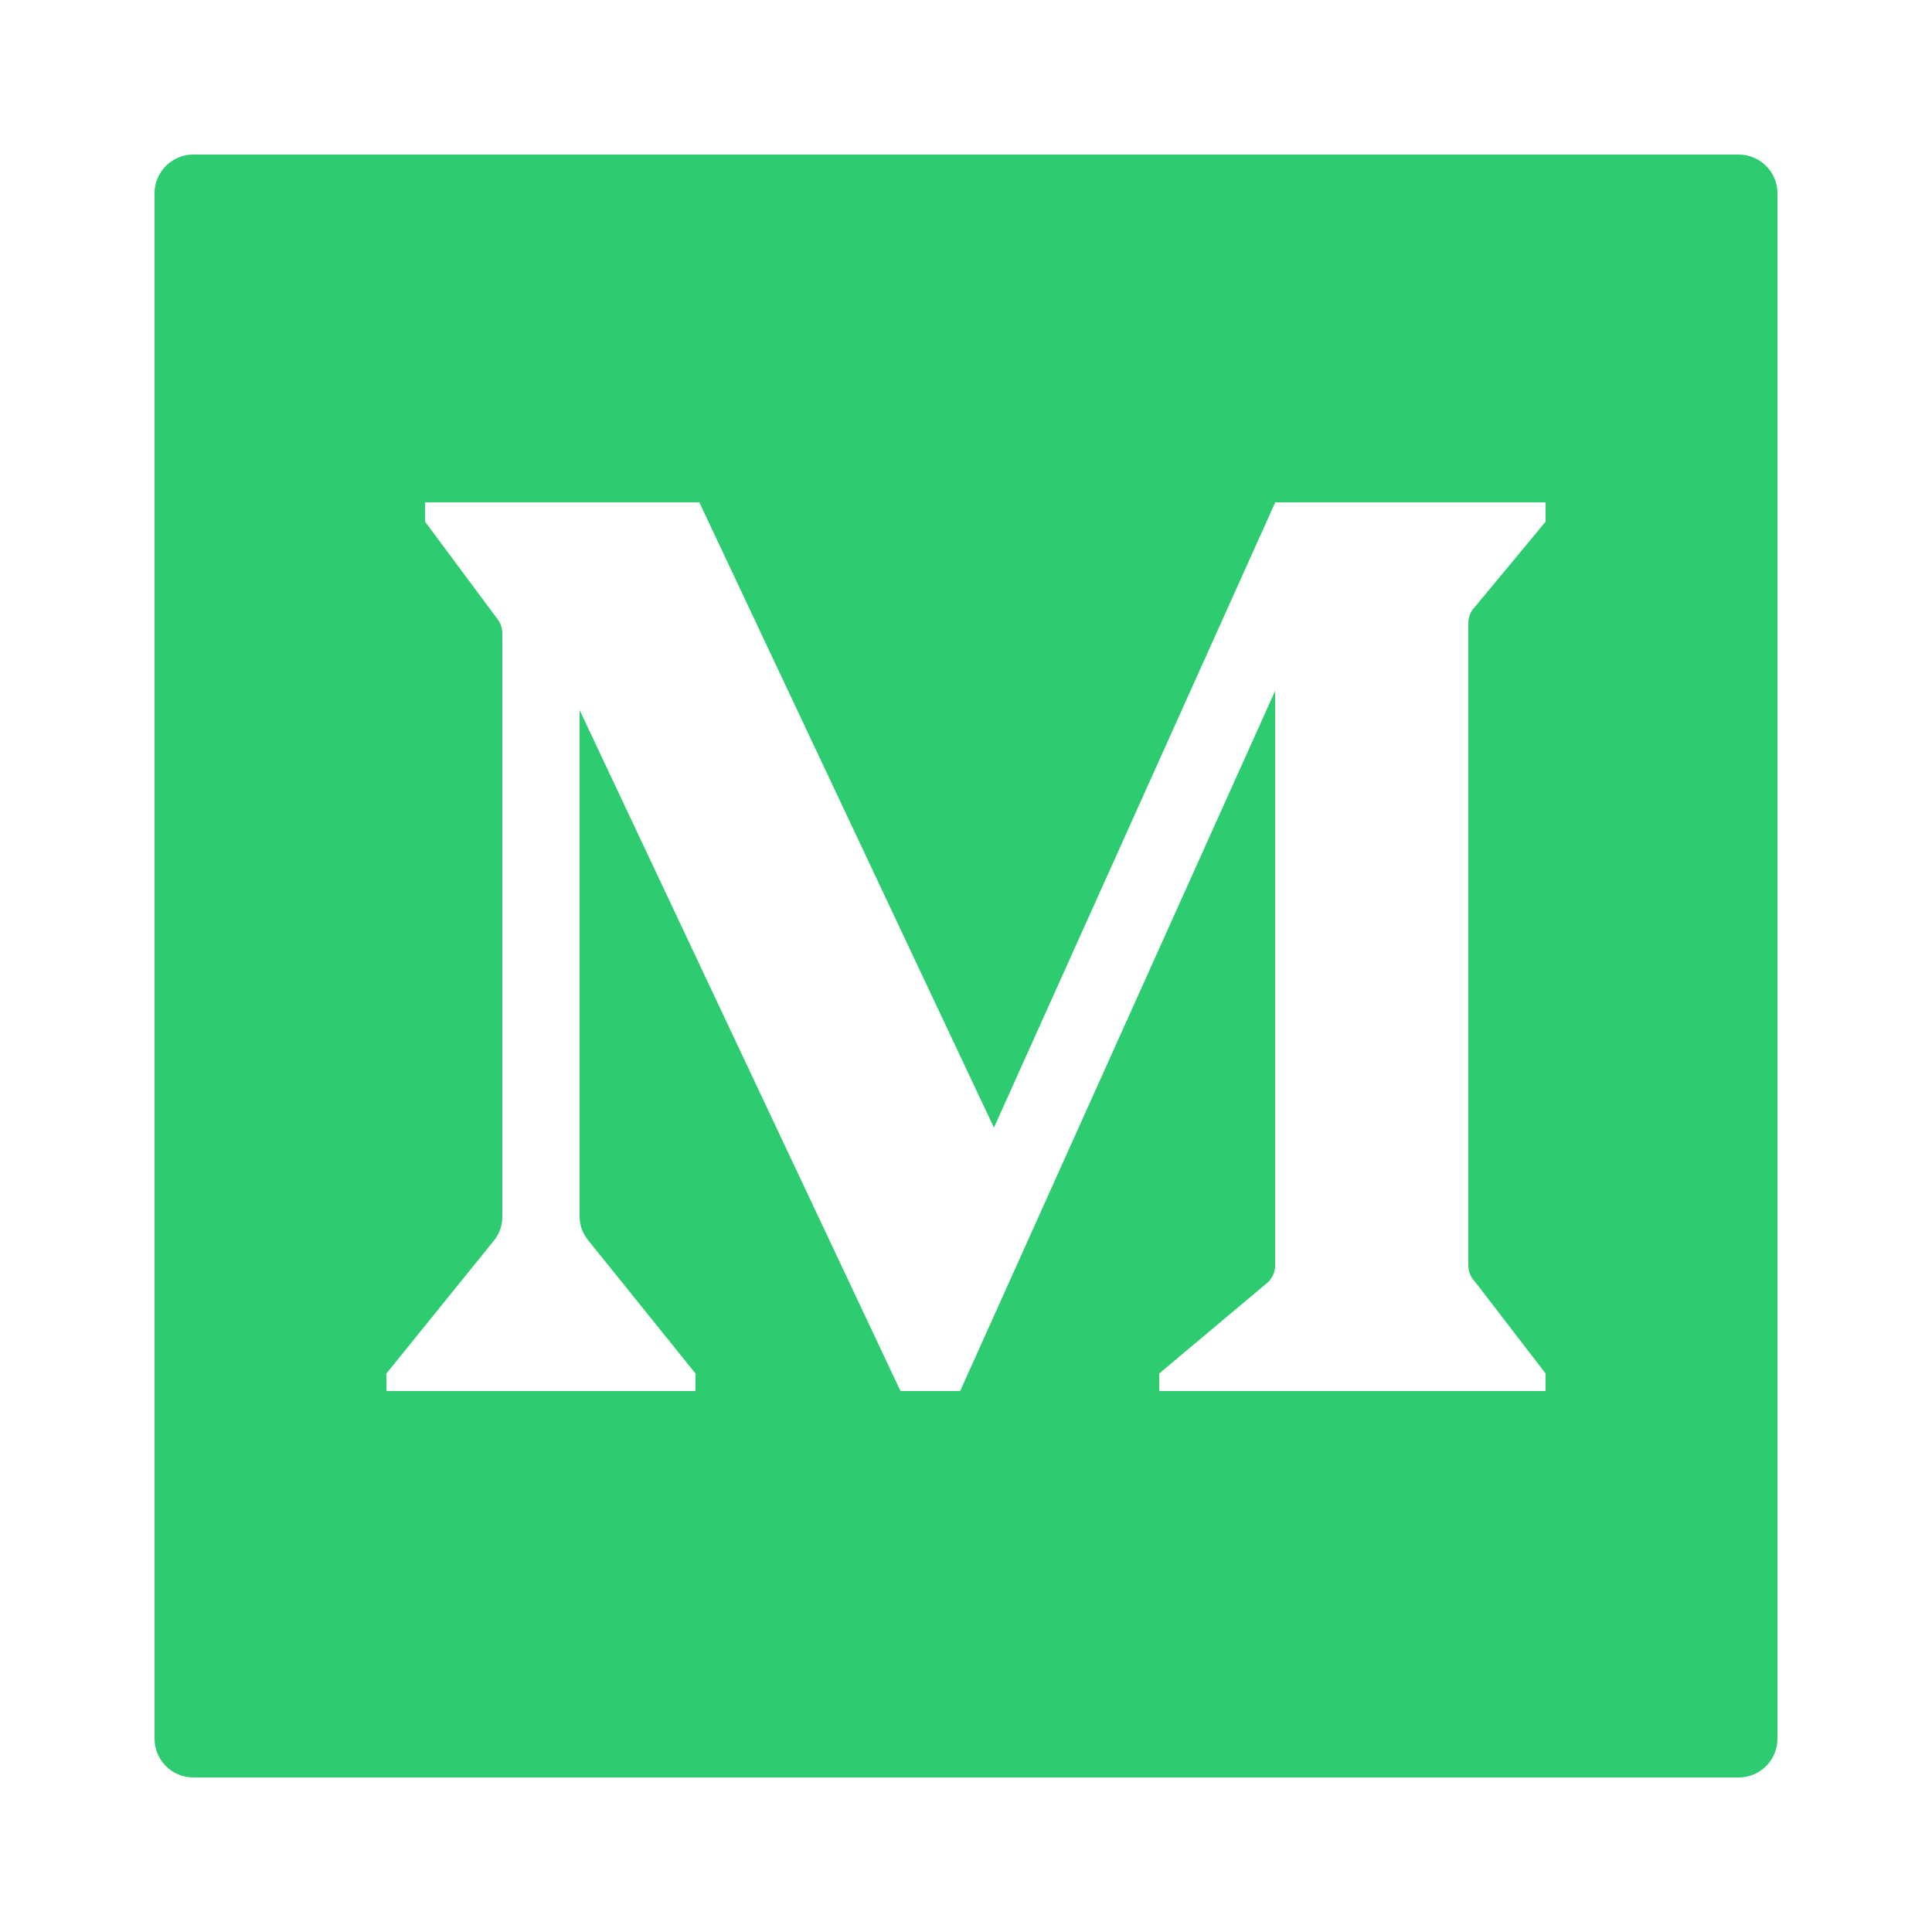 <?xml version="1.0" encoding="UTF-8"?>
<svg xmlns="http://www.w3.org/2000/svg" xmlns:xlink="http://www.w3.org/1999/xlink" viewBox="0 0 50 50" width="50px" height="50px">
<g id="surface751682">
<path style=" stroke:none;fill-rule:nonzero;fill:rgb(18.039%,80%,44.314%);fill-opacity:1;" d="M 45 4 L 5 4 C 4.449 4 4 4.449 4 5 L 4 45 C 4 45.551 4.449 46 5 46 L 45 46 C 45.551 46 46 45.551 46 45 L 46 5 C 46 4.449 45.551 4 45 4 Z M 40 13.5 L 38.18 15.695 C 38.062 15.812 38 15.965 38 16.125 L 38 32.75 C 38 32.91 38.062 33.062 38.18 33.18 L 40 35.547 L 40 36 L 30 36 L 30 35.547 L 32.82 33.18 C 32.938 33.062 33 32.91 33 32.75 L 33 17.879 L 24.848 36 L 23.305 36 L 15 18.375 L 15 31.484 C 15 31.703 15.074 31.914 15.215 32.09 L 18 35.547 L 18 36 L 10 36 L 10 35.547 L 12.781 32.109 C 12.922 31.938 13 31.723 13 31.5 L 13 16.387 C 13 16.246 12.949 16.109 12.859 16 L 11 13.5 L 11 13 L 18.098 13 L 25.723 29.184 L 33.004 13 L 40 13 Z M 40 13.5 "/>
</g>
</svg>
